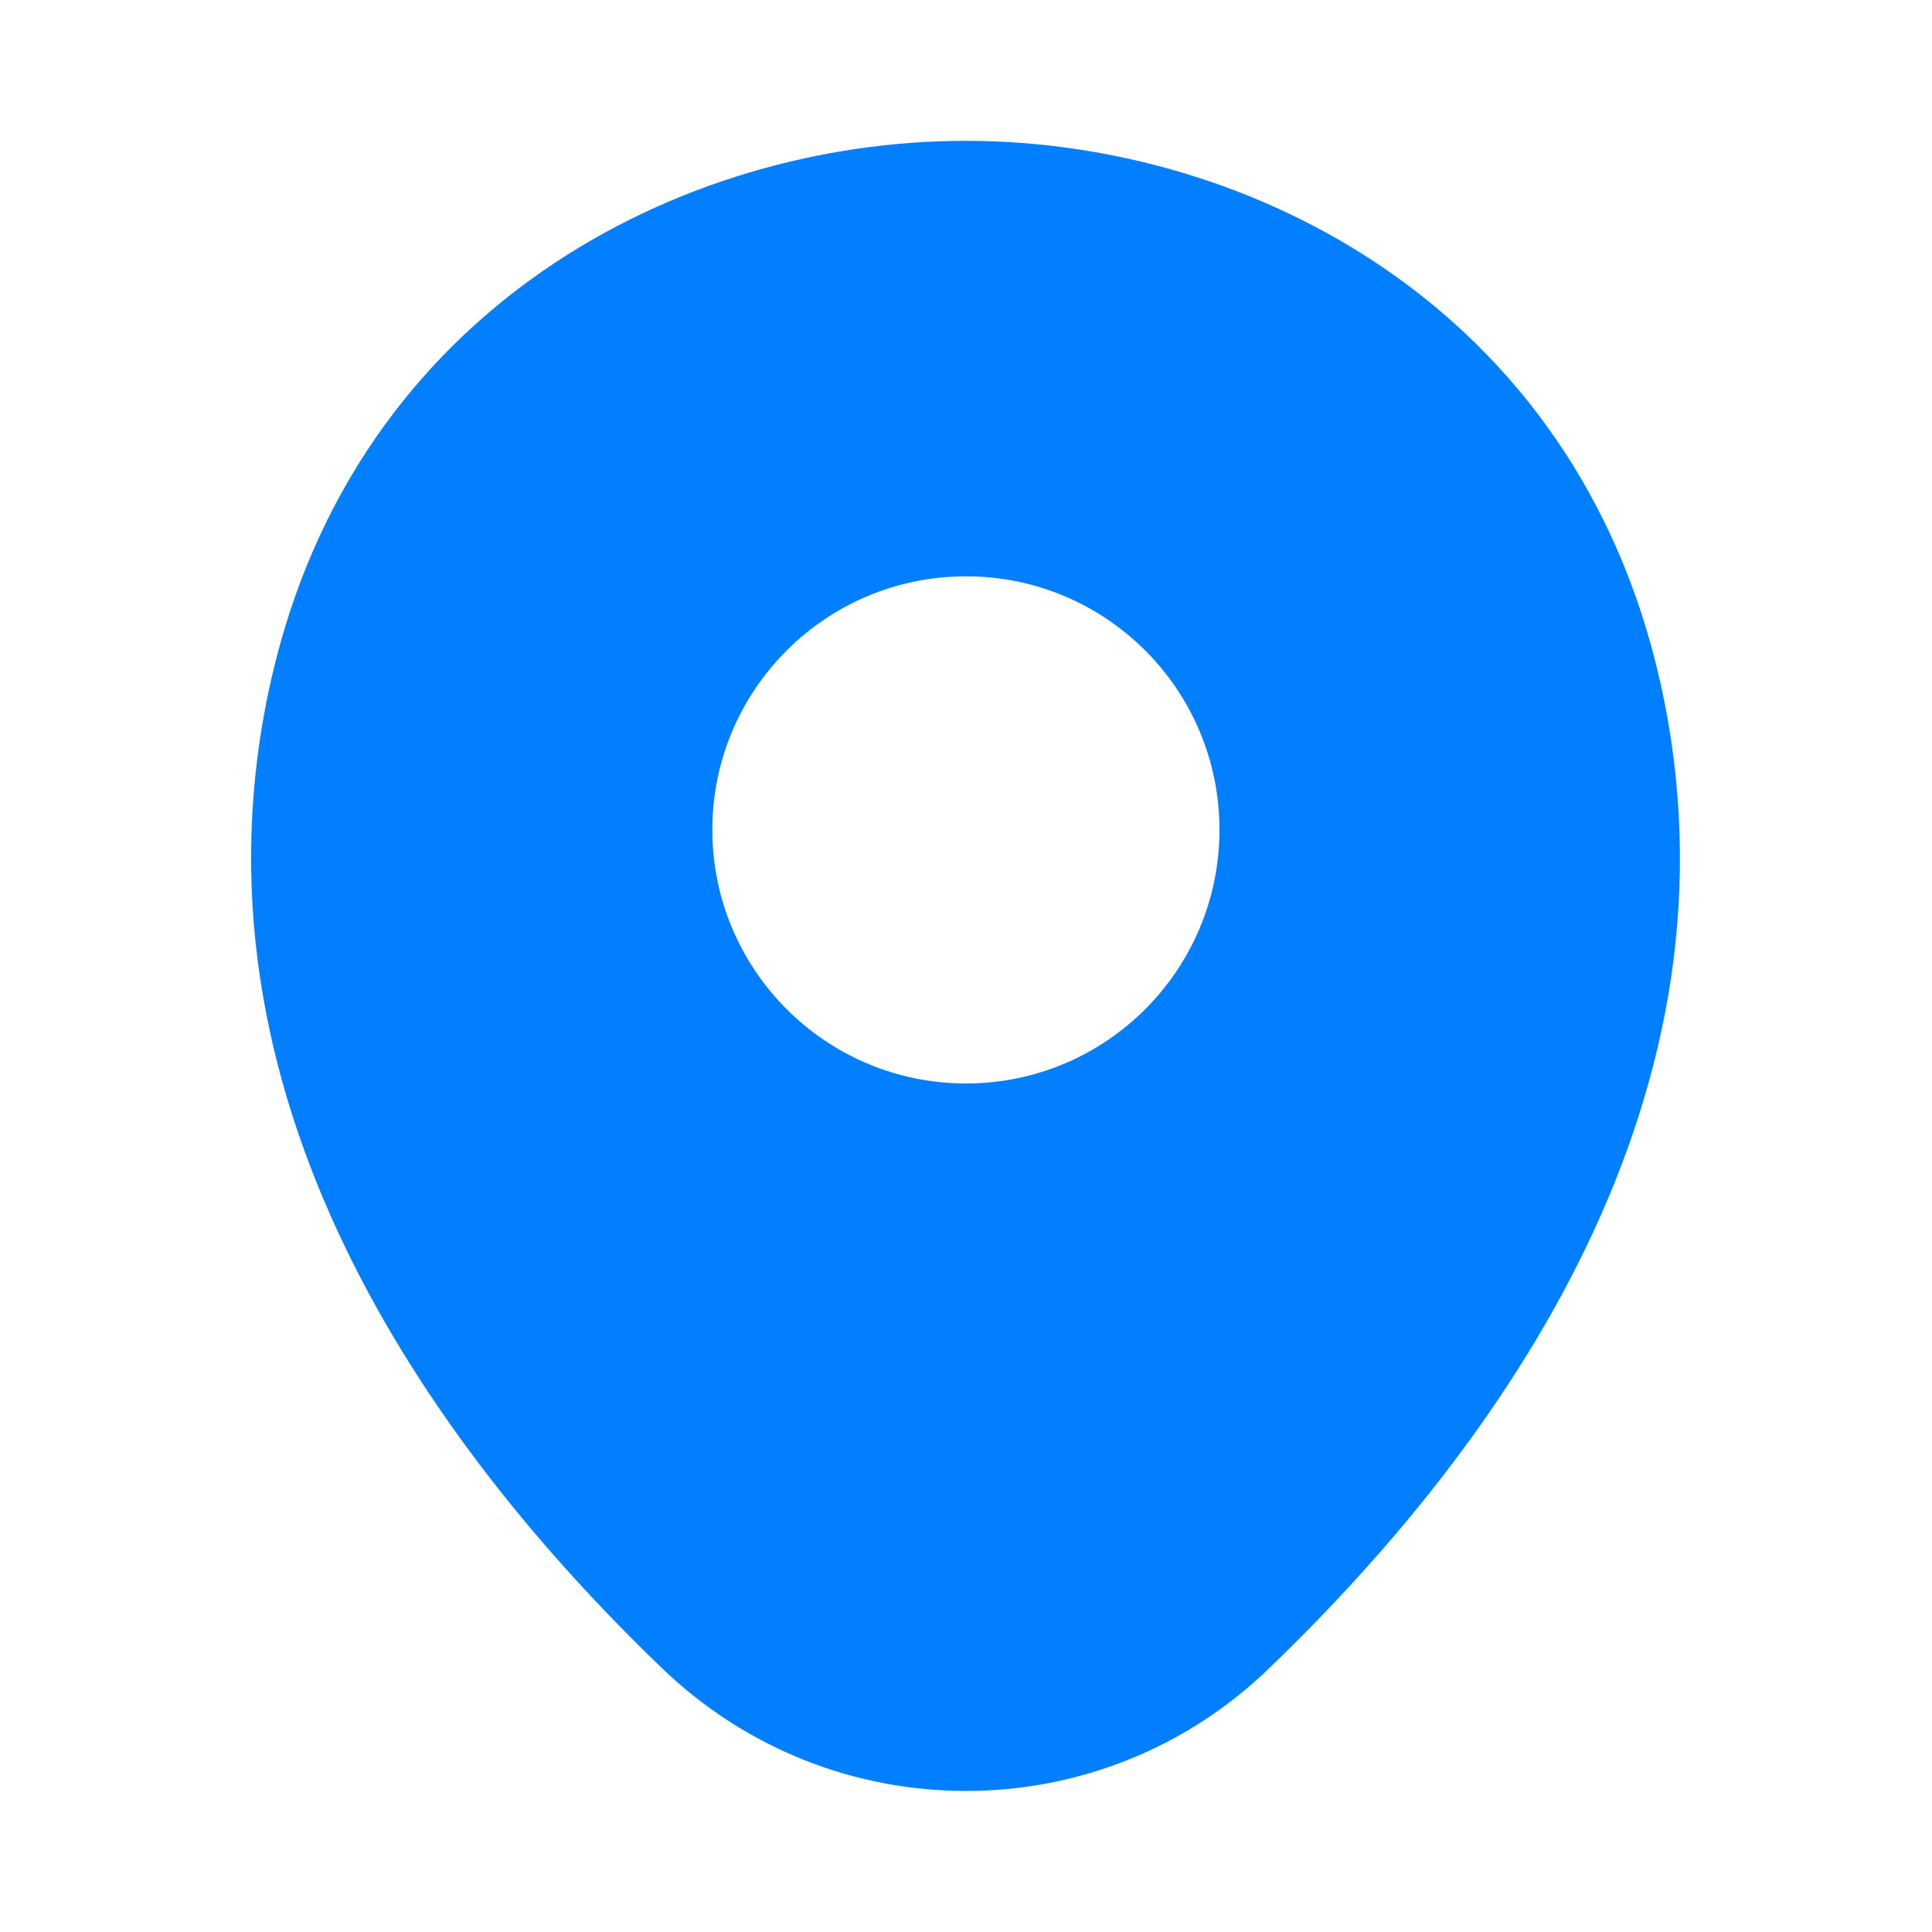 <svg width="10" height="10" viewBox="0 0 10 10" fill="none" xmlns="http://www.w3.org/2000/svg">
<path d="M8.591 3.52C8.154 1.595 6.475 0.729 5 0.729C5 0.729 5 0.729 4.996 0.729C3.525 0.729 1.841 1.591 1.404 3.516C0.916 5.666 2.233 7.487 3.425 8.633C3.866 9.058 4.433 9.27 5 9.27C5.566 9.27 6.133 9.058 6.571 8.633C7.762 7.487 9.079 5.67 8.591 3.52ZM5 5.608C4.275 5.608 3.687 5.02 3.687 4.295C3.687 3.57 4.275 2.983 5 2.983C5.725 2.983 6.312 3.57 6.312 4.295C6.312 5.02 5.725 5.608 5 5.608Z" fill="#017FFF"/>
</svg>
